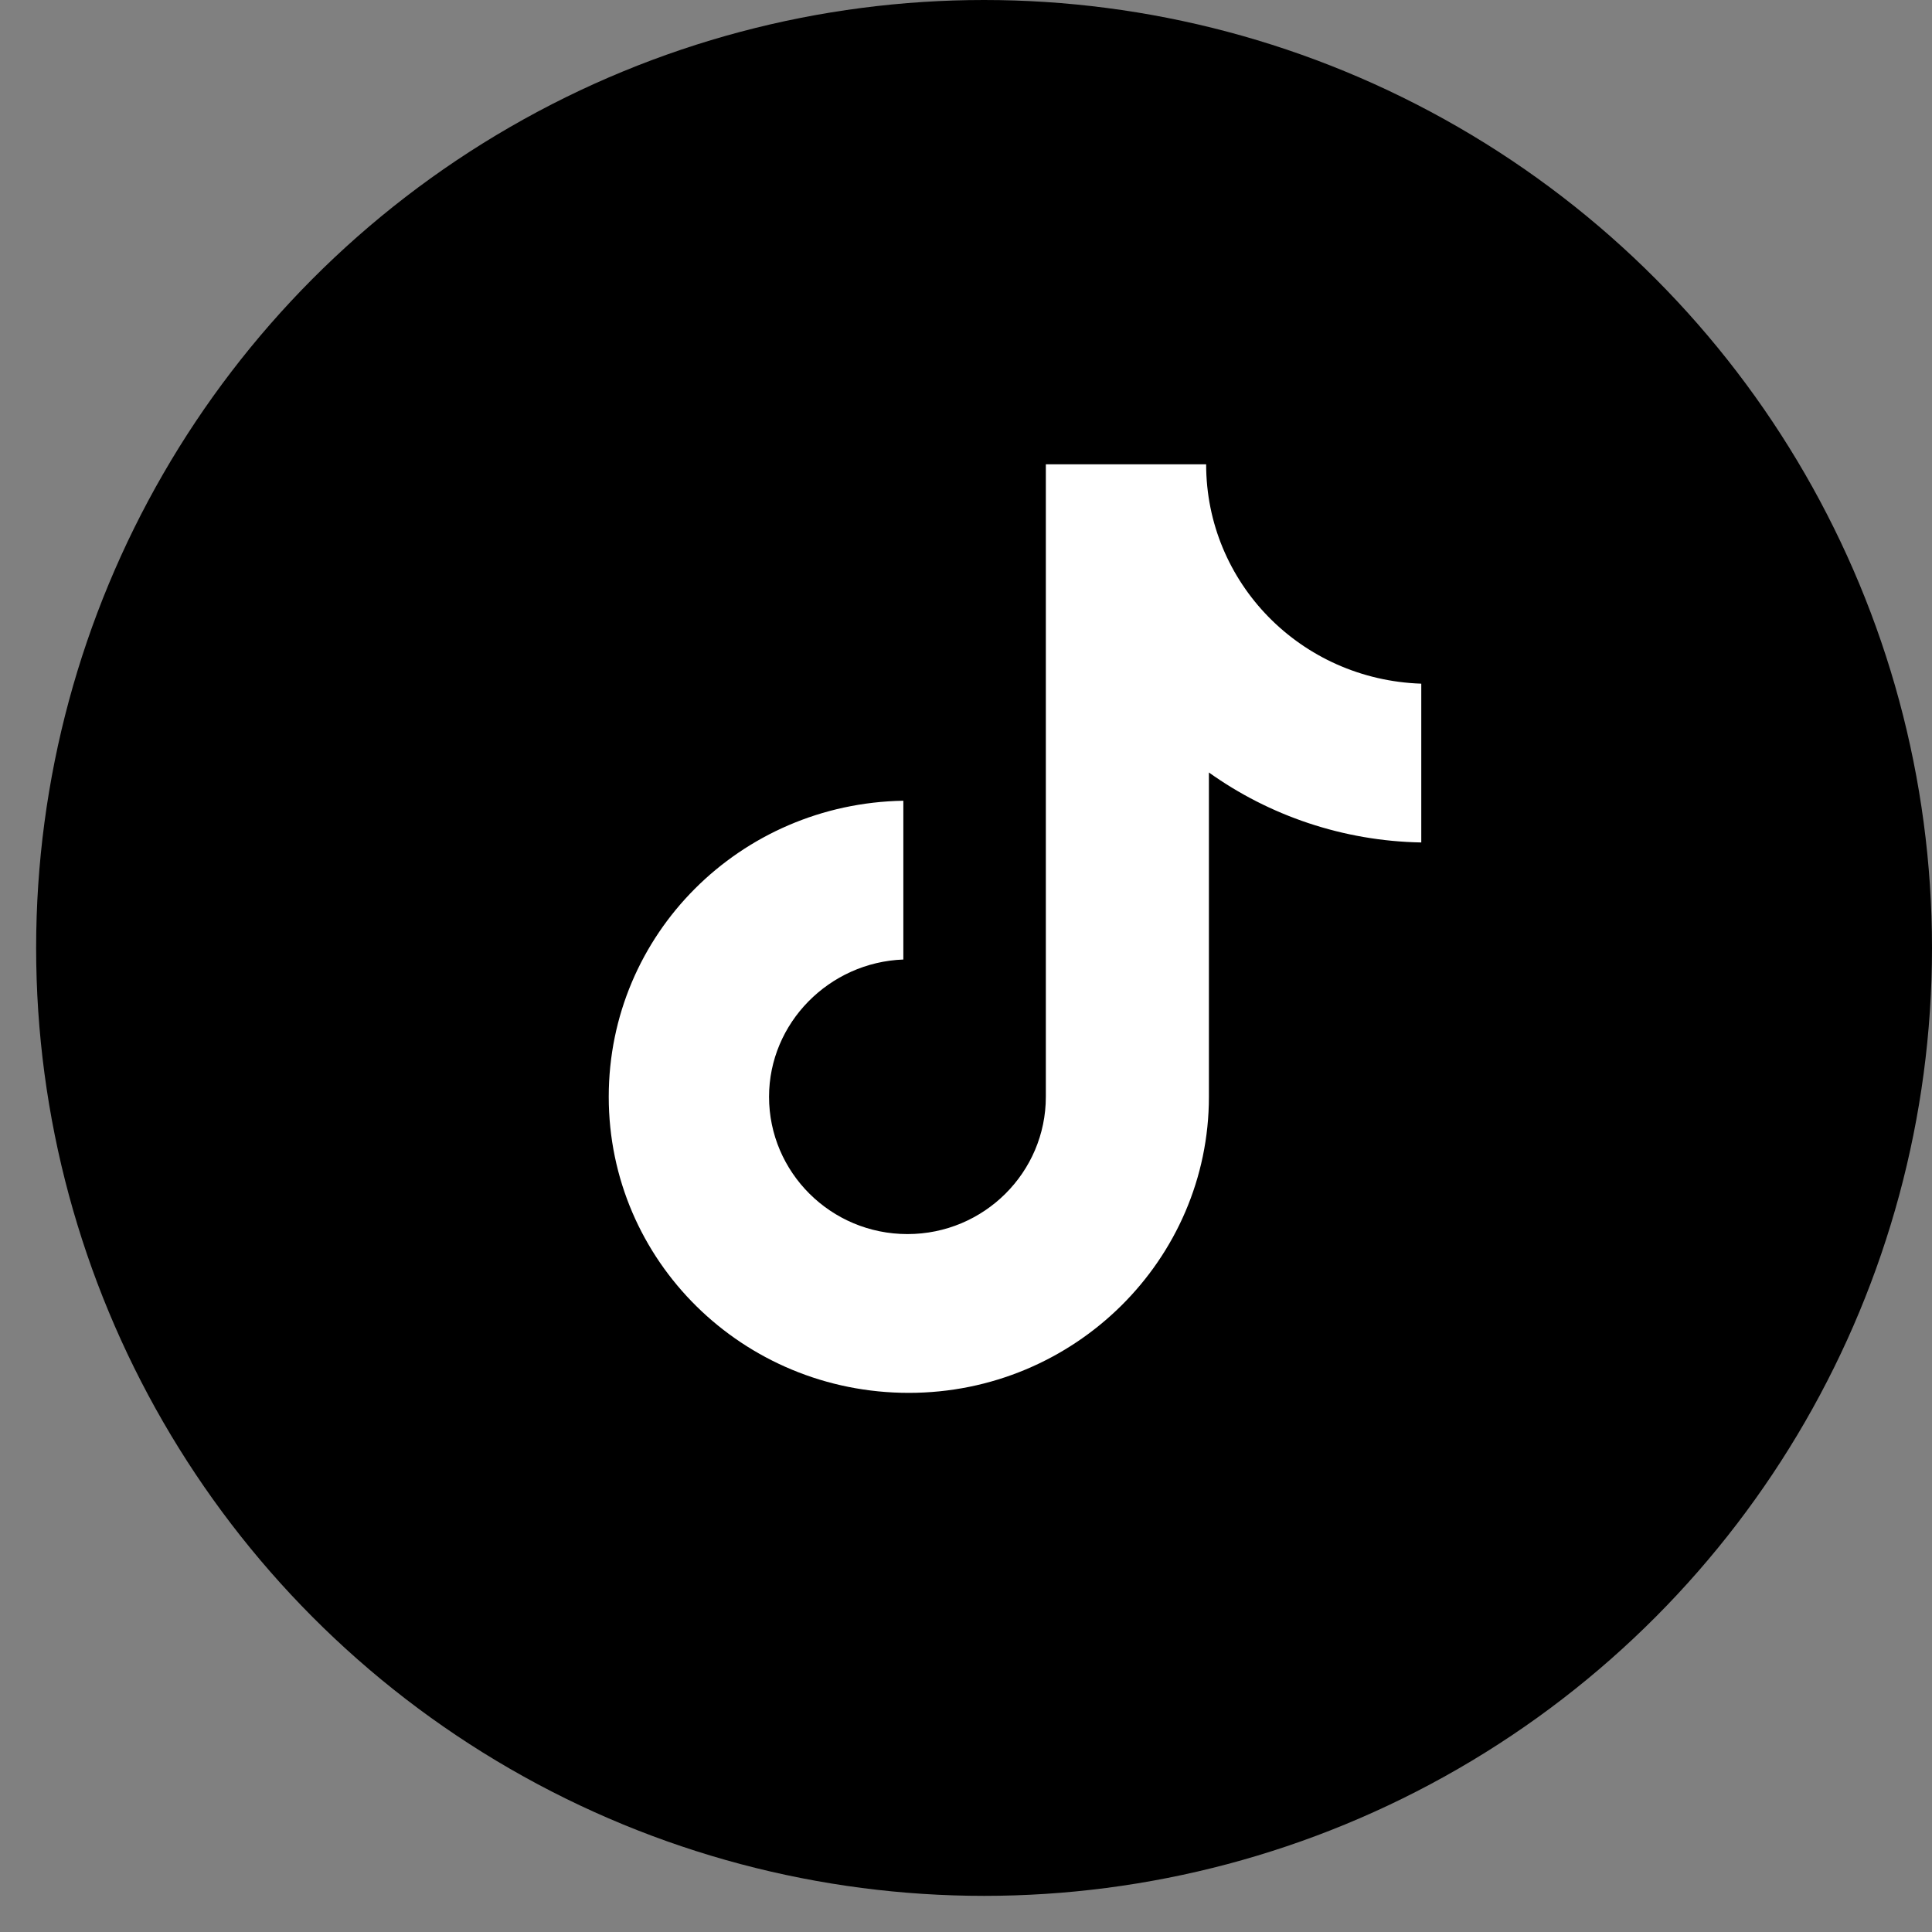 <svg width="37" height="37" viewBox="0 0 37 37" fill="none" xmlns="http://www.w3.org/2000/svg">
<rect x="0" y="0" width="37" height="37" fill="#808080" stroke="none"/>
<circle cx="18.846" cy="18.154" r="18.154" fill="black"/>
<g clip-path="url(#clip0_454_785)">
<path d="M23.099 8.892H20.029V21.005C20.029 22.449 18.848 23.634 17.379 23.634C15.909 23.634 14.728 22.449 14.728 21.005C14.728 19.588 15.883 18.428 17.3 18.376V15.335C14.177 15.387 11.658 17.887 11.658 21.005C11.658 24.15 14.23 26.675 17.405 26.675C20.58 26.675 23.152 24.124 23.152 21.005V14.794C24.306 15.619 25.723 16.108 27.219 16.134V13.093C24.91 13.016 23.099 11.16 23.099 8.892Z" fill="white"/>
</g>
<defs>
<clipPath id="clip0_454_785">
<rect width="17.784" height="17.784" fill="white" transform="translate(10.324 8.892)"/>
</clipPath>
</defs>
</svg>
